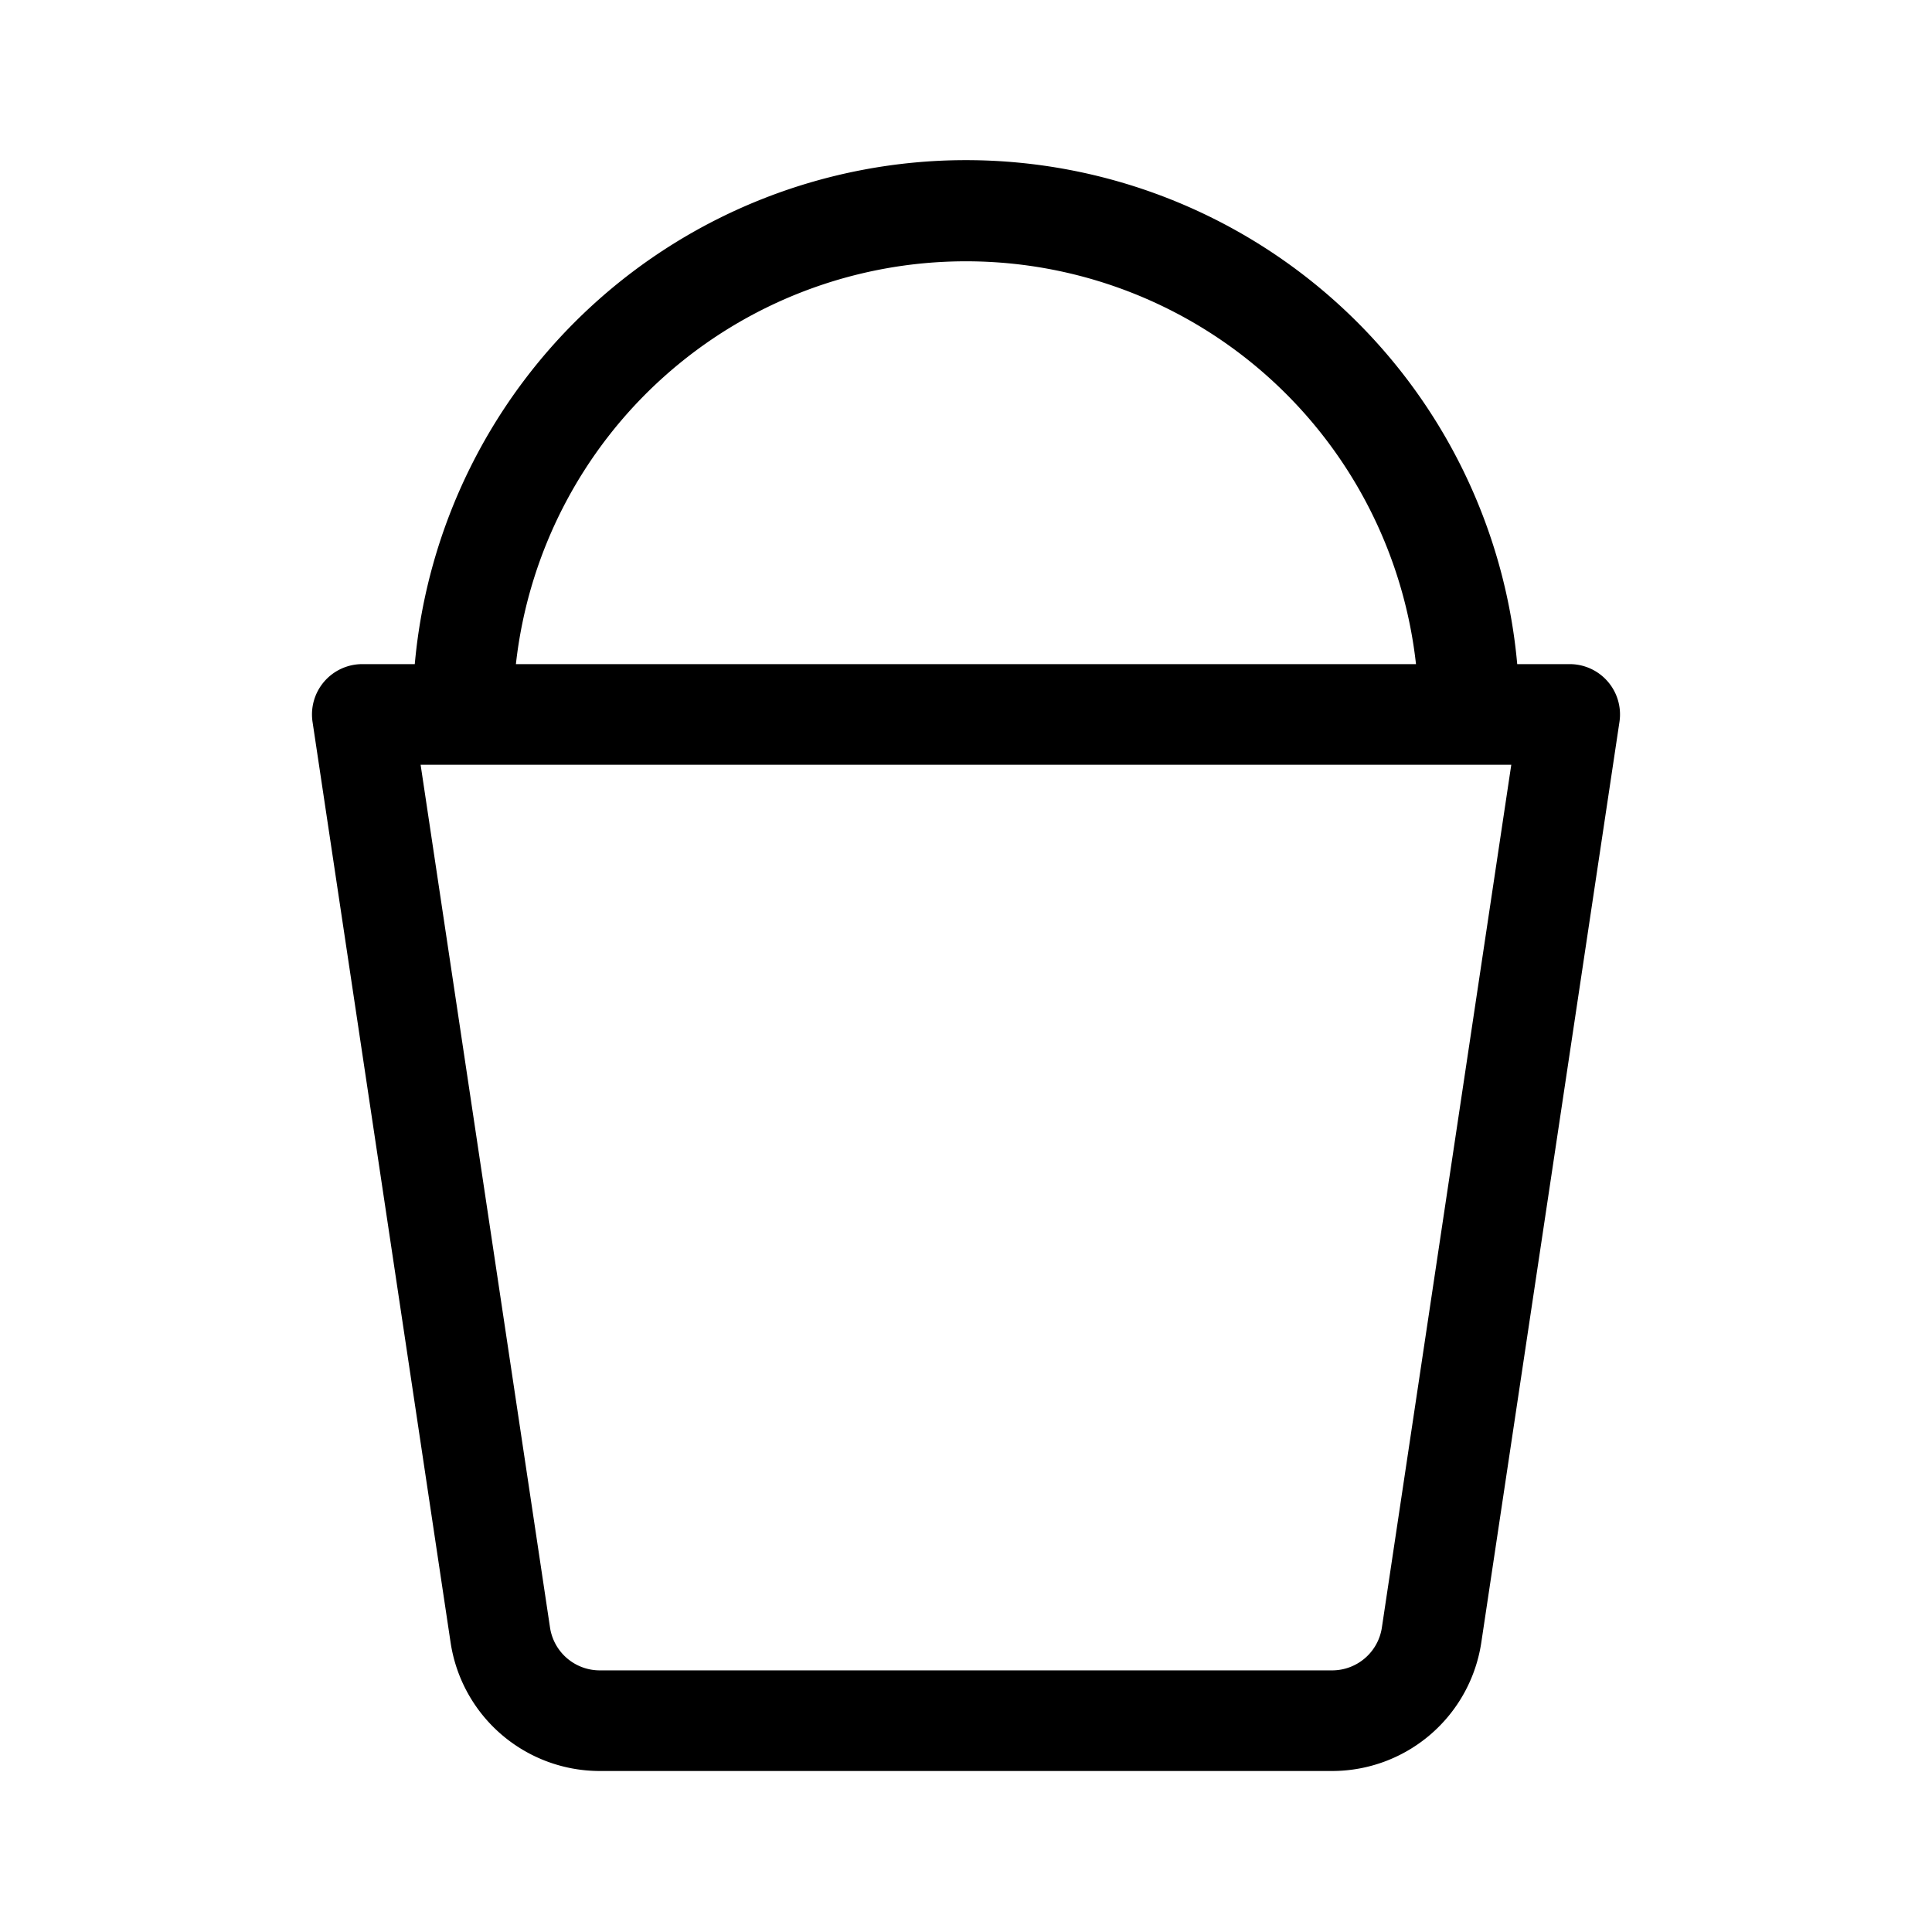 <svg xmlns="http://www.w3.org/2000/svg" width="100%" height="100%" viewBox="-1.6 -1.6 19.2 19.2"><path d="M2.522 5H2a.5.5 0 00-.494.574l1.372 9.149A1.5 1.5 0 004.36 16h7.278a1.5 1.5 0 001.483-1.277l1.373-9.149A.5.5 0 0014 5h-.522A5.5 5.5 0 002.522 5zm1.005 0a4.5 4.5 0 018.945 0H3.527zm9.892 1l-1.286 8.574a.5.5 0 01-.494.426H4.36a.5.5 0 01-.494-.426L2.58 6h10.838z"/></svg>